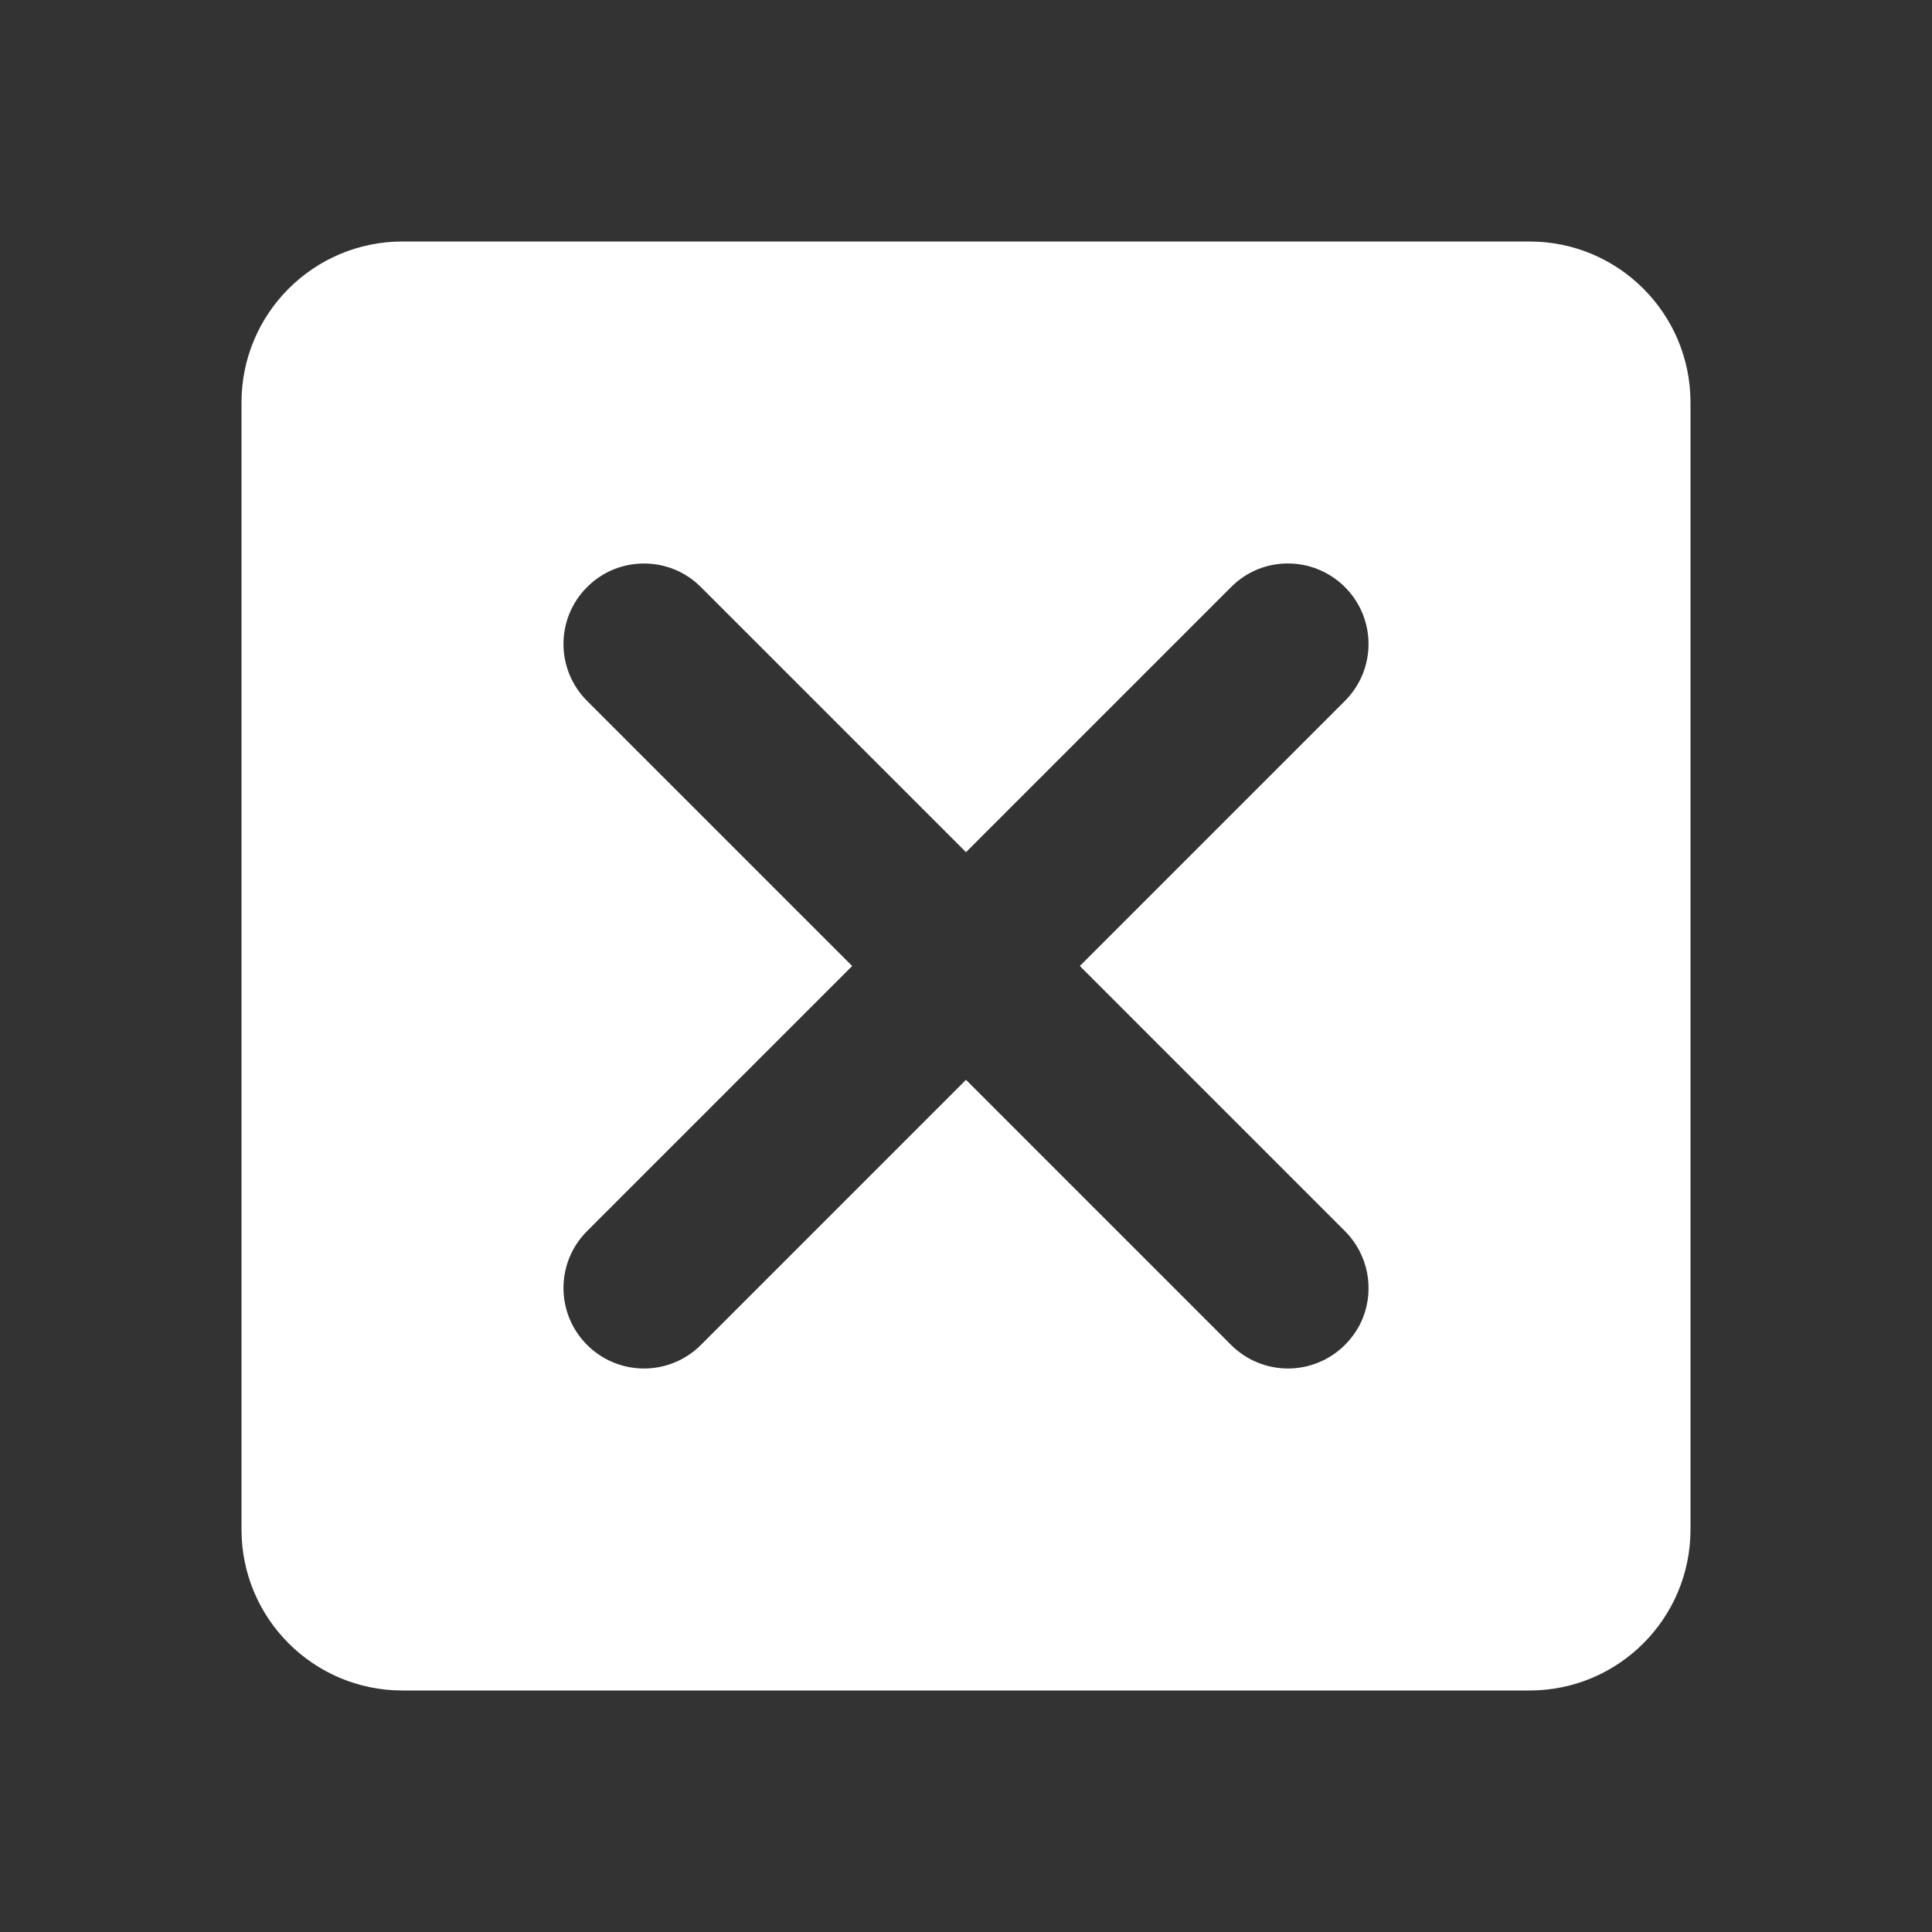 <?xml version="1.0" encoding="utf-8"?>
<svg xmlns="http://www.w3.org/2000/svg" viewBox="0 0 24 24" fill="#ffffff"><rect x="0" y="0" width="24" height="24" fill="#333333" stroke="none"/><path d="M 5 3 C 3.895 3 3 3.895 3 5 L 3 19 C 3 20.105 3.895 21 5 21 L 19 21 C 20.105 21 21 20.105 21 19 L 21 5 C 21 3.895 20.105 3 19 3 L 5 3 z M 8 7 C 8.256 7 8.512 7.097 8.707 7.293 L 12 10.586 L 15.293 7.293 C 15.391 7.195 15.503 7.121 15.623 7.072 C 15.984 6.926 16.414 7 16.707 7.293 C 17.098 7.684 17.098 8.316 16.707 8.707 L 13.414 12 L 16.707 15.293 C 17 15.586 17.074 16.016 16.928 16.377 C 16.879 16.497 16.805 16.609 16.707 16.707 C 16.61 16.805 16.497 16.877 16.377 16.926 C 16.257 16.975 16.128 17 16 17 C 15.744 17 15.488 16.902 15.293 16.707 L 12 13.414 L 8.707 16.707 C 8.512 16.902 8.256 17 8 17 C 7.744 17 7.488 16.902 7.293 16.707 C 6.902 16.316 6.902 15.684 7.293 15.293 L 10.586 12 L 7.293 8.707 C 6.902 8.316 6.902 7.684 7.293 7.293 C 7.488 7.097 7.744 7 8 7 z" fill="#ffffff"/></svg>
